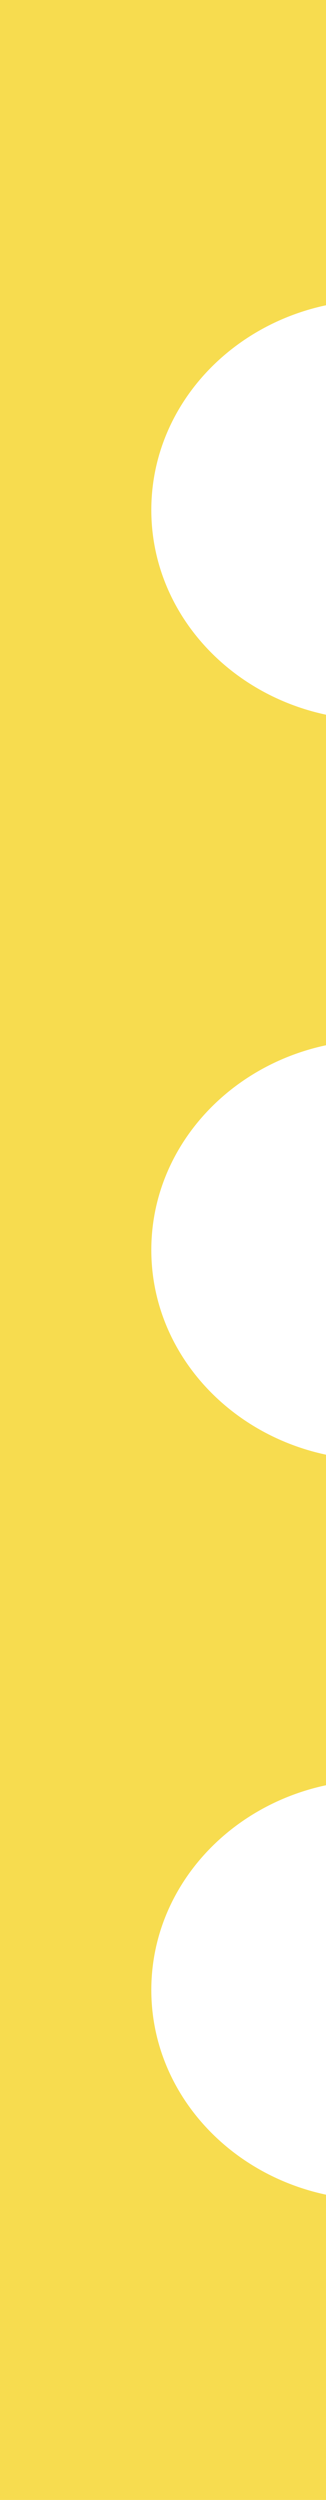 <svg width="6" height="46" viewBox="0 0 6 46" fill="none" xmlns="http://www.w3.org/2000/svg">
<g clip-path="url(#clip0_502_895)">
<path fill-rule="evenodd" clip-rule="evenodd" d="M-411 0H6V5.617C4.159 6.01 2.785 7.547 2.785 9.384C2.785 11.221 4.159 12.758 6 13.151V19.233C4.159 19.626 2.785 21.163 2.785 23C2.785 24.837 4.159 26.374 6 26.767V32.849C4.159 33.242 2.785 34.779 2.785 36.616C2.785 38.453 4.159 39.99 6 40.383V46H-411V40.476C-408.804 40.38 -407.054 38.689 -407.054 36.616C-407.054 34.543 -408.804 32.852 -411 32.756V26.86C-408.804 26.764 -407.054 25.073 -407.054 23C-407.054 20.927 -408.804 19.236 -411 19.14V13.244C-408.804 13.148 -407.054 11.457 -407.054 9.384C-407.054 7.311 -408.804 5.62 -411 5.524V0Z" fill="#F7DC4F"/>
</g>
<defs>
<clipPath id="clip0_502_895">
<rect width="6" height="46" fill="white"/>
</clipPath>
</defs>
</svg>
